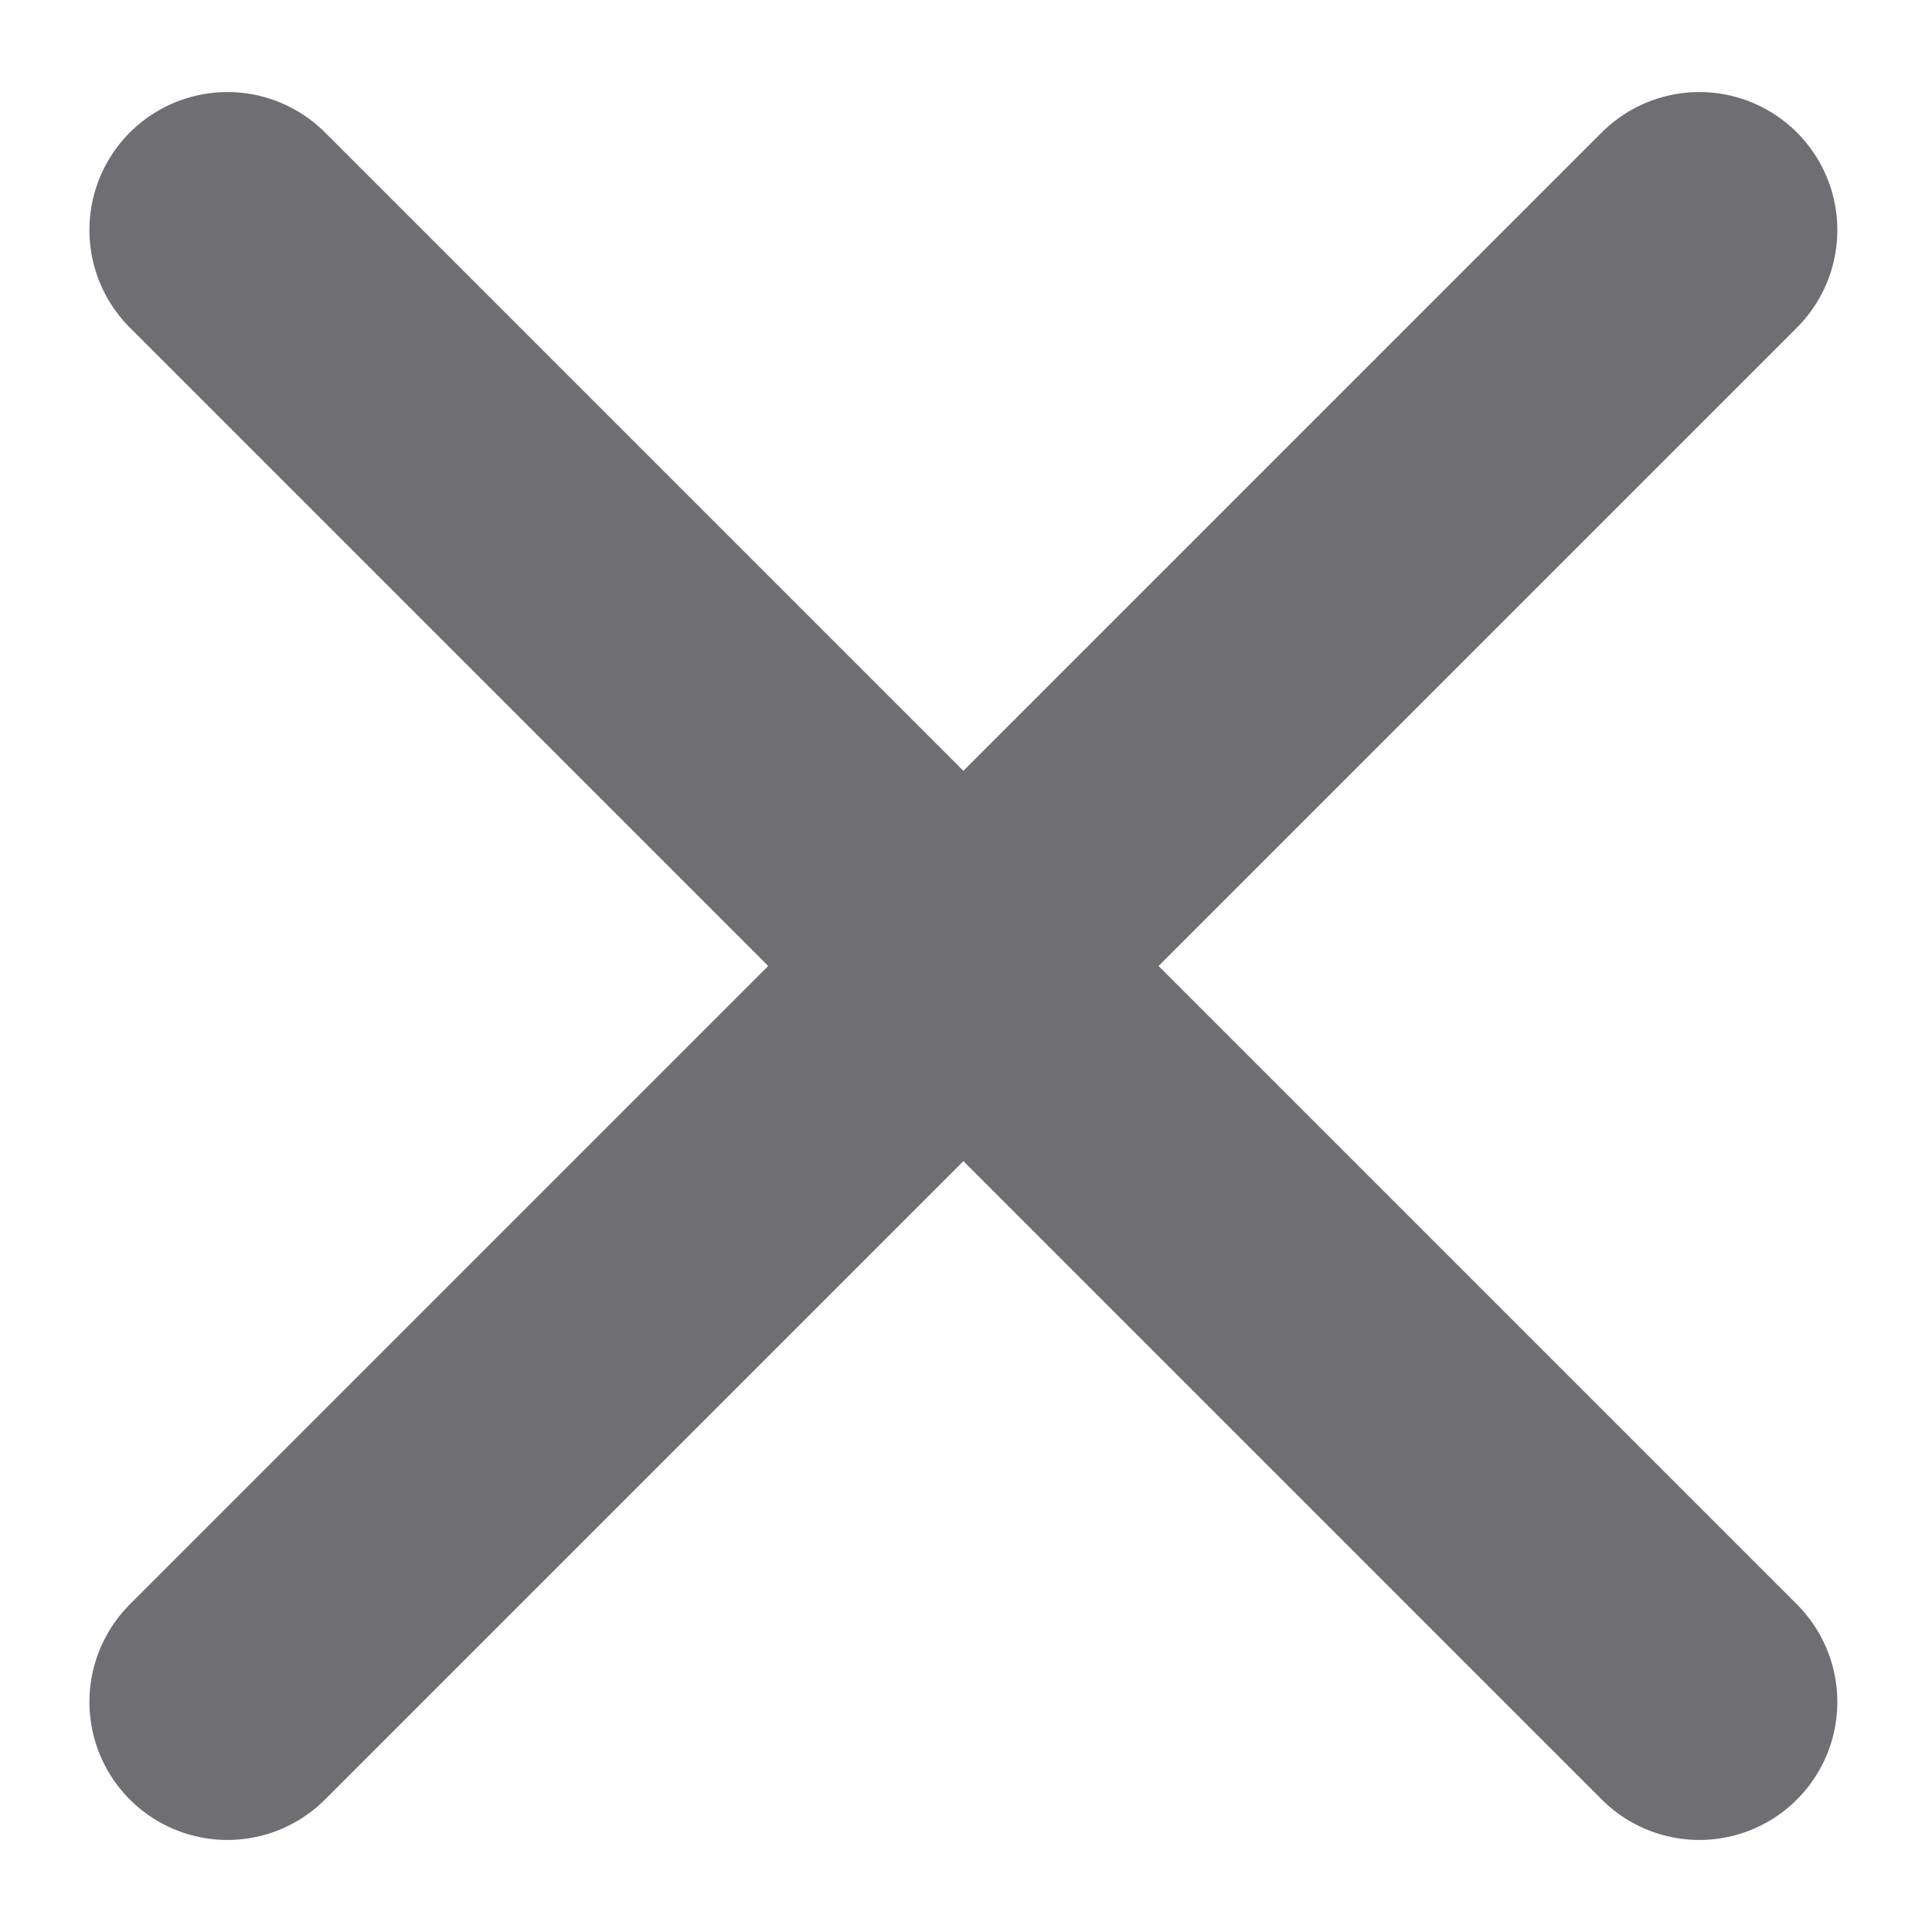 <svg width="14" height="14" viewBox="0 0 14 14" fill="none" xmlns="http://www.w3.org/2000/svg">
<path d="M12.314 1.667L1.648 12.333M12.314 12.333L1.648 1.667L12.314 12.333Z" stroke="#6F6E73" stroke-width="2" stroke-linecap="round" stroke-linejoin="round"/>
</svg>
